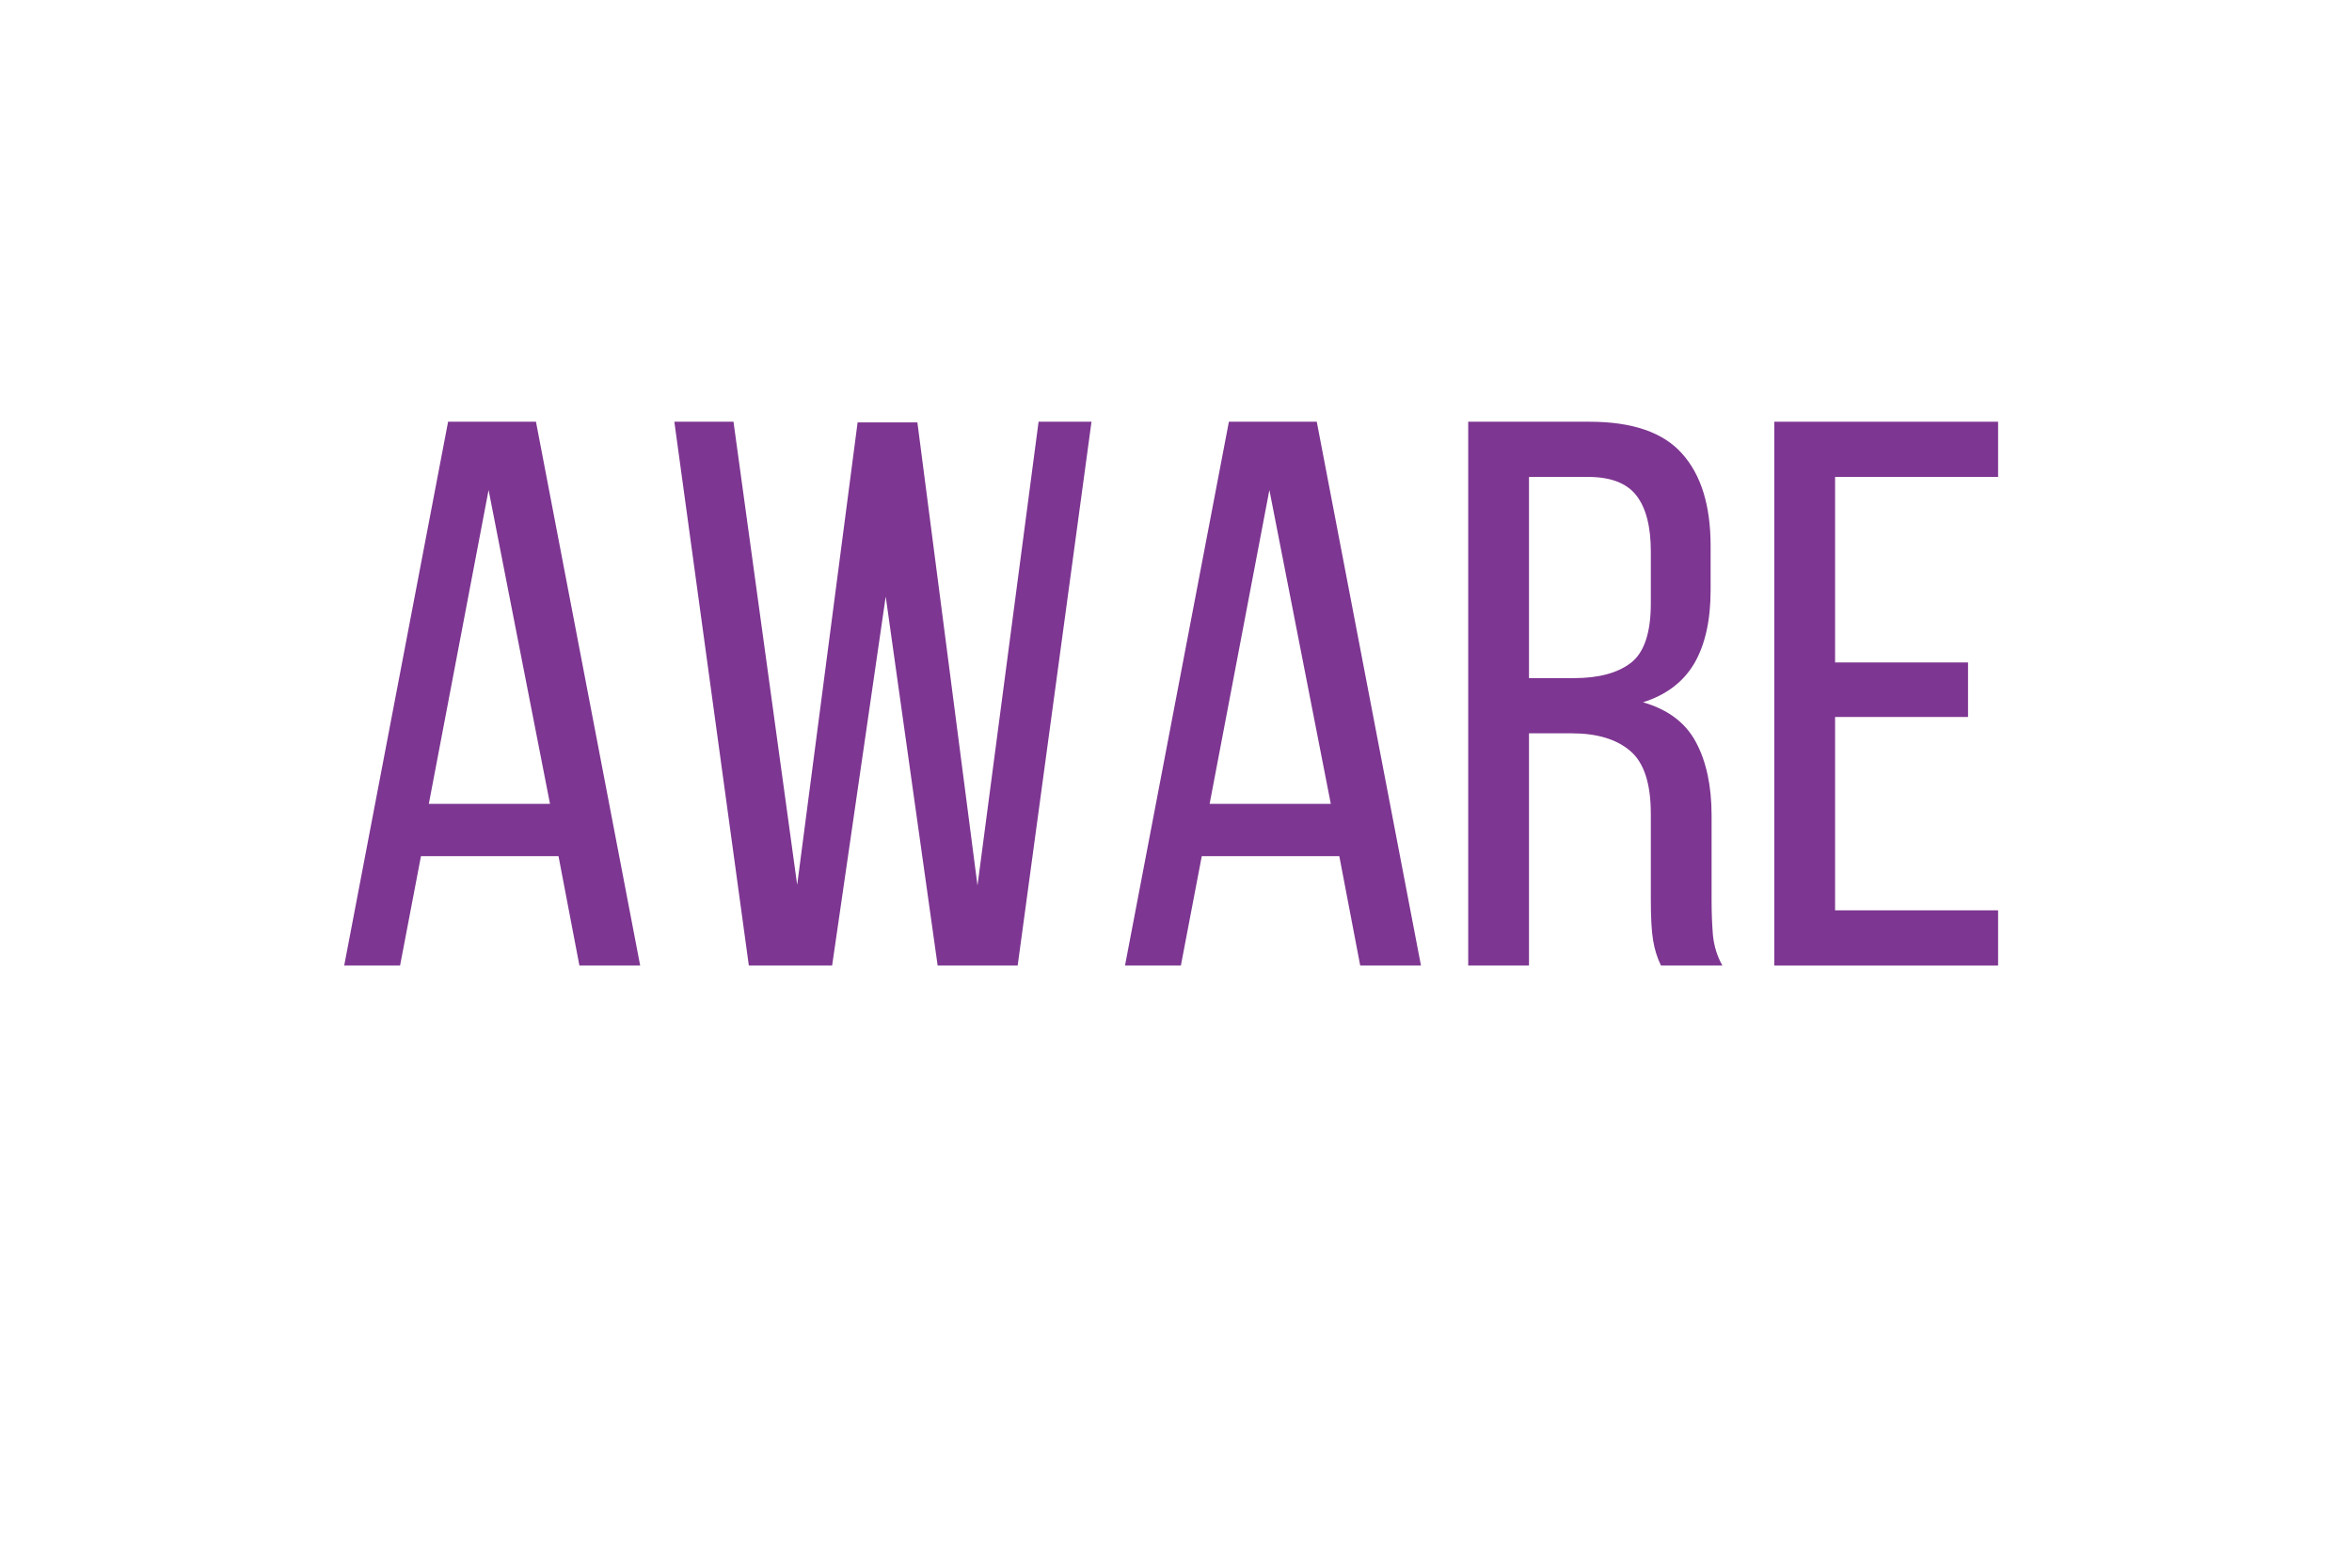 <svg xmlns="http://www.w3.org/2000/svg" xmlns:xlink="http://www.w3.org/1999/xlink" width="150" zoomAndPan="magnify" viewBox="0 0 112.5 75" height="100" preserveAspectRatio="xMidYMid meet" version="1.0"><defs><g/></defs><g fill="#7d3691" fill-opacity="1"><g transform="translate(15.714, 46.192)"><g><path d="M 4.422 -5.234 L 3.422 0 L 0.75 0 L 5.719 -26.016 L 9.922 -26.016 L 14.906 0 L 12 0 L 11 -5.234 Z M 4.797 -7.734 L 10.594 -7.734 L 7.656 -22.75 Z M 4.797 -7.734 "/></g></g></g><g fill="#7d3691" fill-opacity="1"><g transform="translate(31.396, 46.192)"><g><path d="M 8.406 0 L 4.422 0 L 0.859 -26.016 L 3.688 -26.016 L 6.734 -3.859 L 9.625 -25.984 L 12.484 -25.984 L 15.359 -3.828 L 18.281 -26.016 L 20.812 -26.016 L 17.281 0 L 13.453 0 L 10.969 -17.656 Z M 8.406 0 "/></g></g></g><g fill="#7d3691" fill-opacity="1"><g transform="translate(53.061, 46.192)"><g><path d="M 4.422 -5.234 L 3.422 0 L 0.75 0 L 5.719 -26.016 L 9.922 -26.016 L 14.906 0 L 12 0 L 11 -5.234 Z M 4.797 -7.734 L 10.594 -7.734 L 7.656 -22.75 Z M 4.797 -7.734 "/></g></g></g><g fill="#7d3691" fill-opacity="1"><g transform="translate(68.743, 46.192)"><g><path d="M 7.281 -26.016 C 9.344 -26.016 10.82 -25.504 11.719 -24.484 C 12.625 -23.473 13.078 -22.004 13.078 -20.078 L 13.078 -17.953 C 13.078 -16.516 12.816 -15.348 12.297 -14.453 C 11.773 -13.566 10.957 -12.945 9.844 -12.594 C 11.039 -12.25 11.883 -11.613 12.375 -10.688 C 12.875 -9.758 13.125 -8.586 13.125 -7.172 L 13.125 -3.125 C 13.125 -2.551 13.145 -2 13.188 -1.469 C 13.238 -0.938 13.391 -0.445 13.641 0 L 10.703 0 C 10.523 -0.375 10.398 -0.773 10.328 -1.203 C 10.254 -1.641 10.219 -2.289 10.219 -3.156 L 10.219 -7.25 C 10.219 -8.707 9.891 -9.711 9.234 -10.266 C 8.578 -10.828 7.645 -11.109 6.438 -11.109 L 4.391 -11.109 L 4.391 0 L 1.484 0 L 1.484 -26.016 Z M 6.547 -13.75 C 7.711 -13.75 8.613 -13.988 9.25 -14.469 C 9.895 -14.957 10.219 -15.91 10.219 -17.328 L 10.219 -19.812 C 10.219 -21 9.988 -21.891 9.531 -22.484 C 9.07 -23.078 8.301 -23.375 7.219 -23.375 L 4.391 -23.375 L 4.391 -13.75 Z M 6.547 -13.75 "/></g></g></g><g fill="#7d3691" fill-opacity="1"><g transform="translate(83.384, 46.192)"><g><path d="M 10.75 -14.5 L 10.75 -11.891 L 4.391 -11.891 L 4.391 -2.641 L 12.188 -2.641 L 12.188 0 L 1.484 0 L 1.484 -26.016 L 12.188 -26.016 L 12.188 -23.375 L 4.391 -23.375 L 4.391 -14.5 Z M 10.75 -14.5 "/></g></g></g></svg>